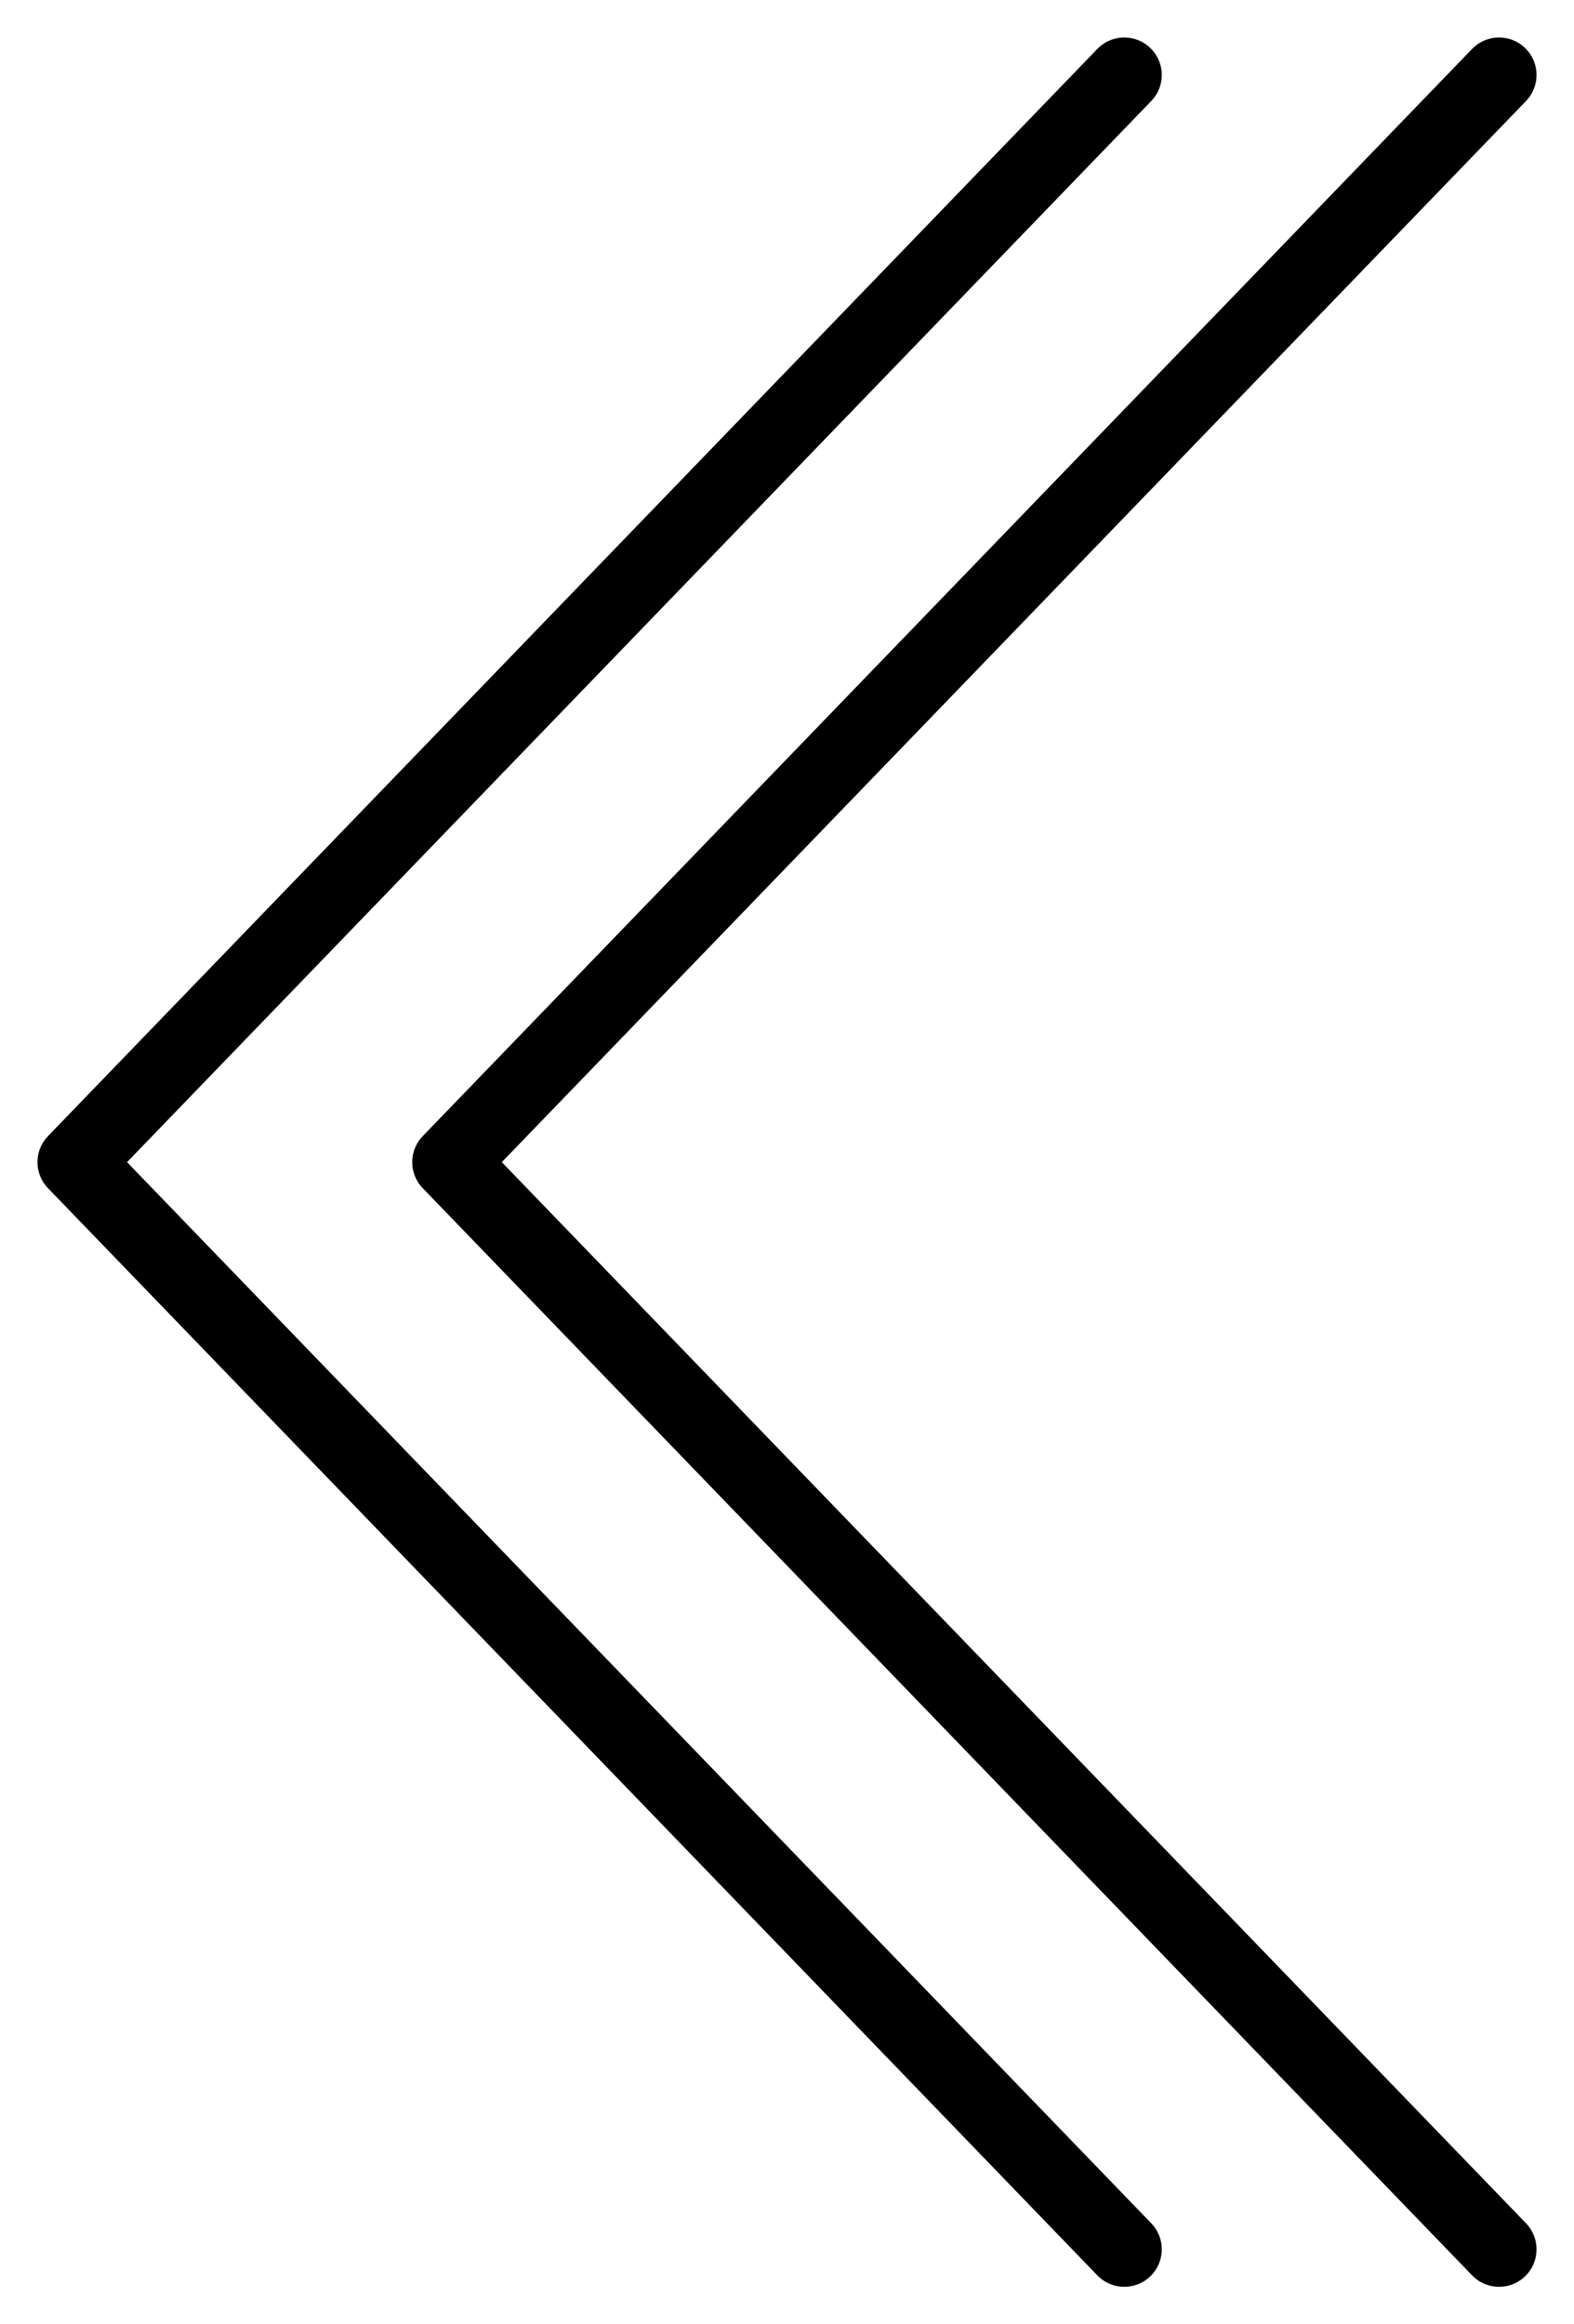 <svg width="21" height="31" viewBox="0 0 21 31" fill="none" xmlns="http://www.w3.org/2000/svg">
<path d="M20 1L6 15.5L20 30" stroke="black" stroke-linecap="round" stroke-linejoin="round"/>
<path d="M15 1L1 15.5L15 30" stroke="black" stroke-linecap="round" stroke-linejoin="round"/>
</svg>
